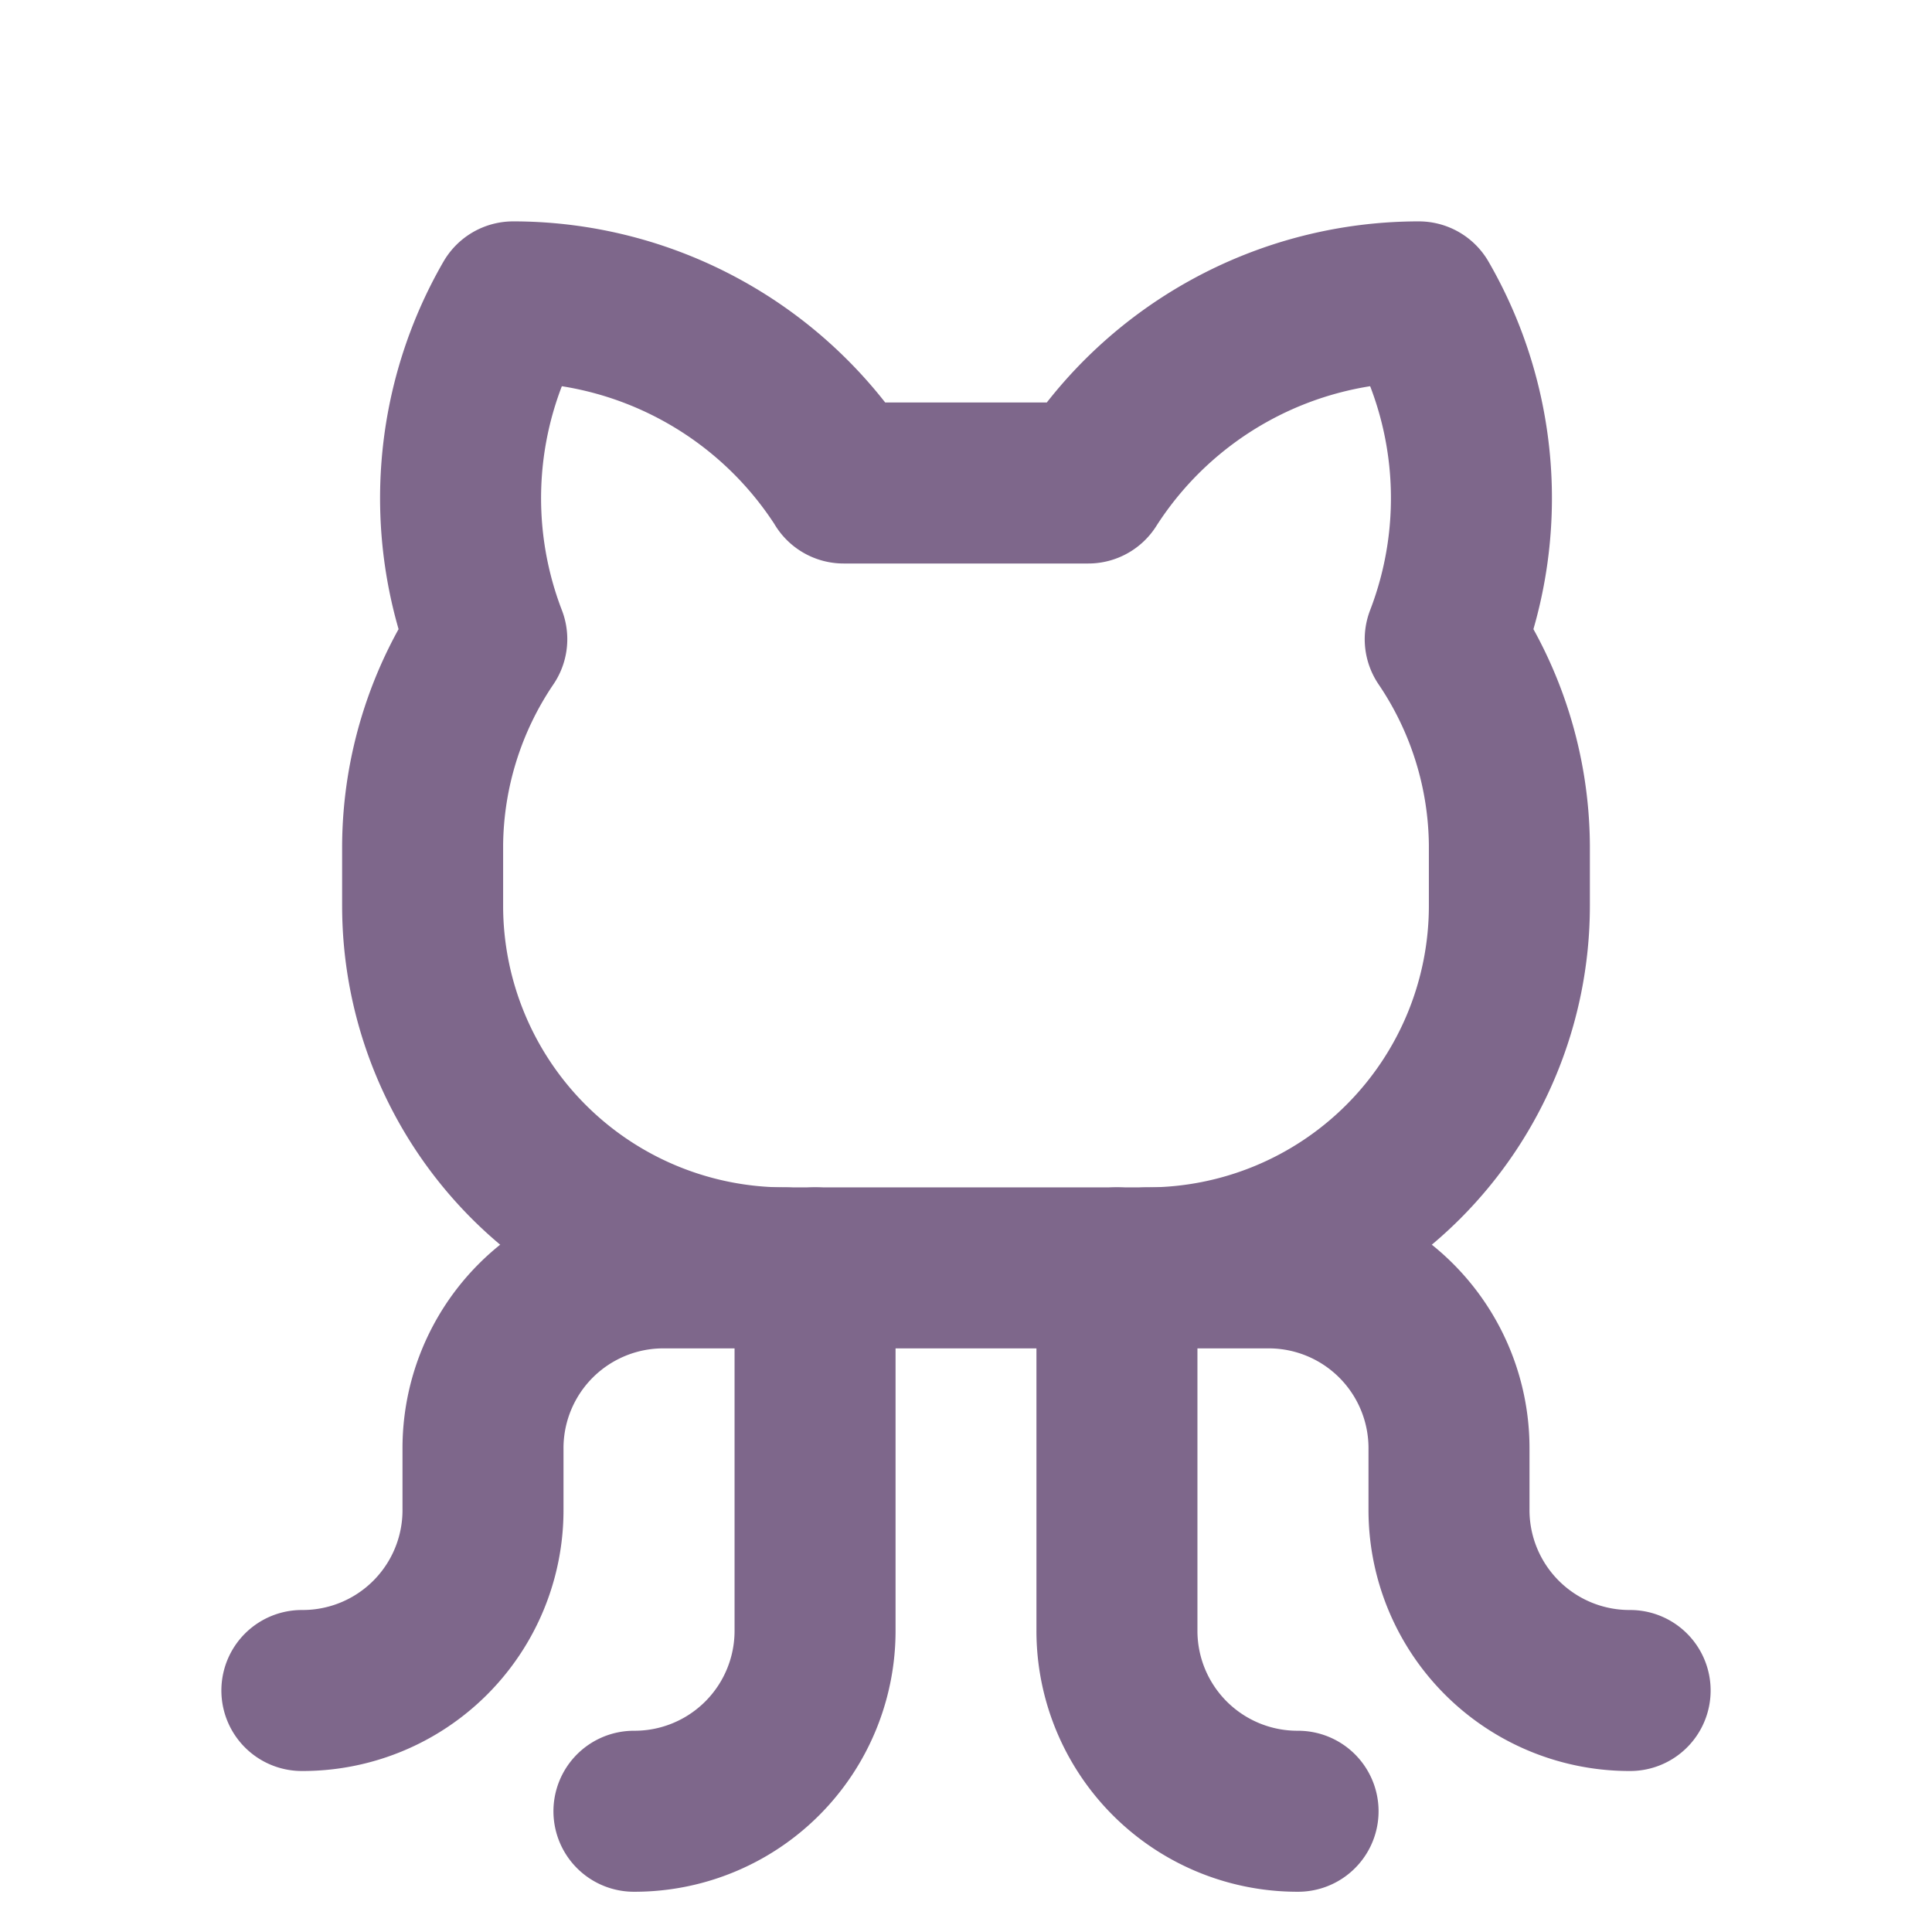 <svg width="46" height="46" fill="none" stroke="#7e678b" stroke-linecap="round" stroke-linejoin="round" stroke-width="2" viewBox="0 0 24 24" xmlns="http://www.w3.org/2000/svg">
  <path d="M7.875 22.5a2.242 2.242 0 0 0 2.25-2.25v-4.5"></path>
  <path d="M16.125 22.5a2.242 2.242 0 0 1-2.25-2.25v-4.5"></path>
  <path d="M14.25 15.75h1.5A2.24 2.24 0 0 1 18 18v.75A2.242 2.242 0 0 0 20.25 21"></path>
  <path d="M9.75 15.75h-1.5A2.24 2.24 0 0 0 6 18v.75A2.24 2.24 0 0 1 3.75 21"></path>
  <path d="M10.481 6a4.876 4.876 0 0 0-4.106-2.25 4.875 4.875 0 0 0-.328 4.19 4.622 4.622 0 0 0-.797 2.56v.75a4.5 4.5 0 0 0 4.5 4.5h4.5a4.5 4.5 0 0 0 4.5-4.5v-.75a4.622 4.622 0 0 0-.797-2.56 4.874 4.874 0 0 0-.328-4.19A4.875 4.875 0 0 0 13.519 6H10.48Z"></path>
</svg>